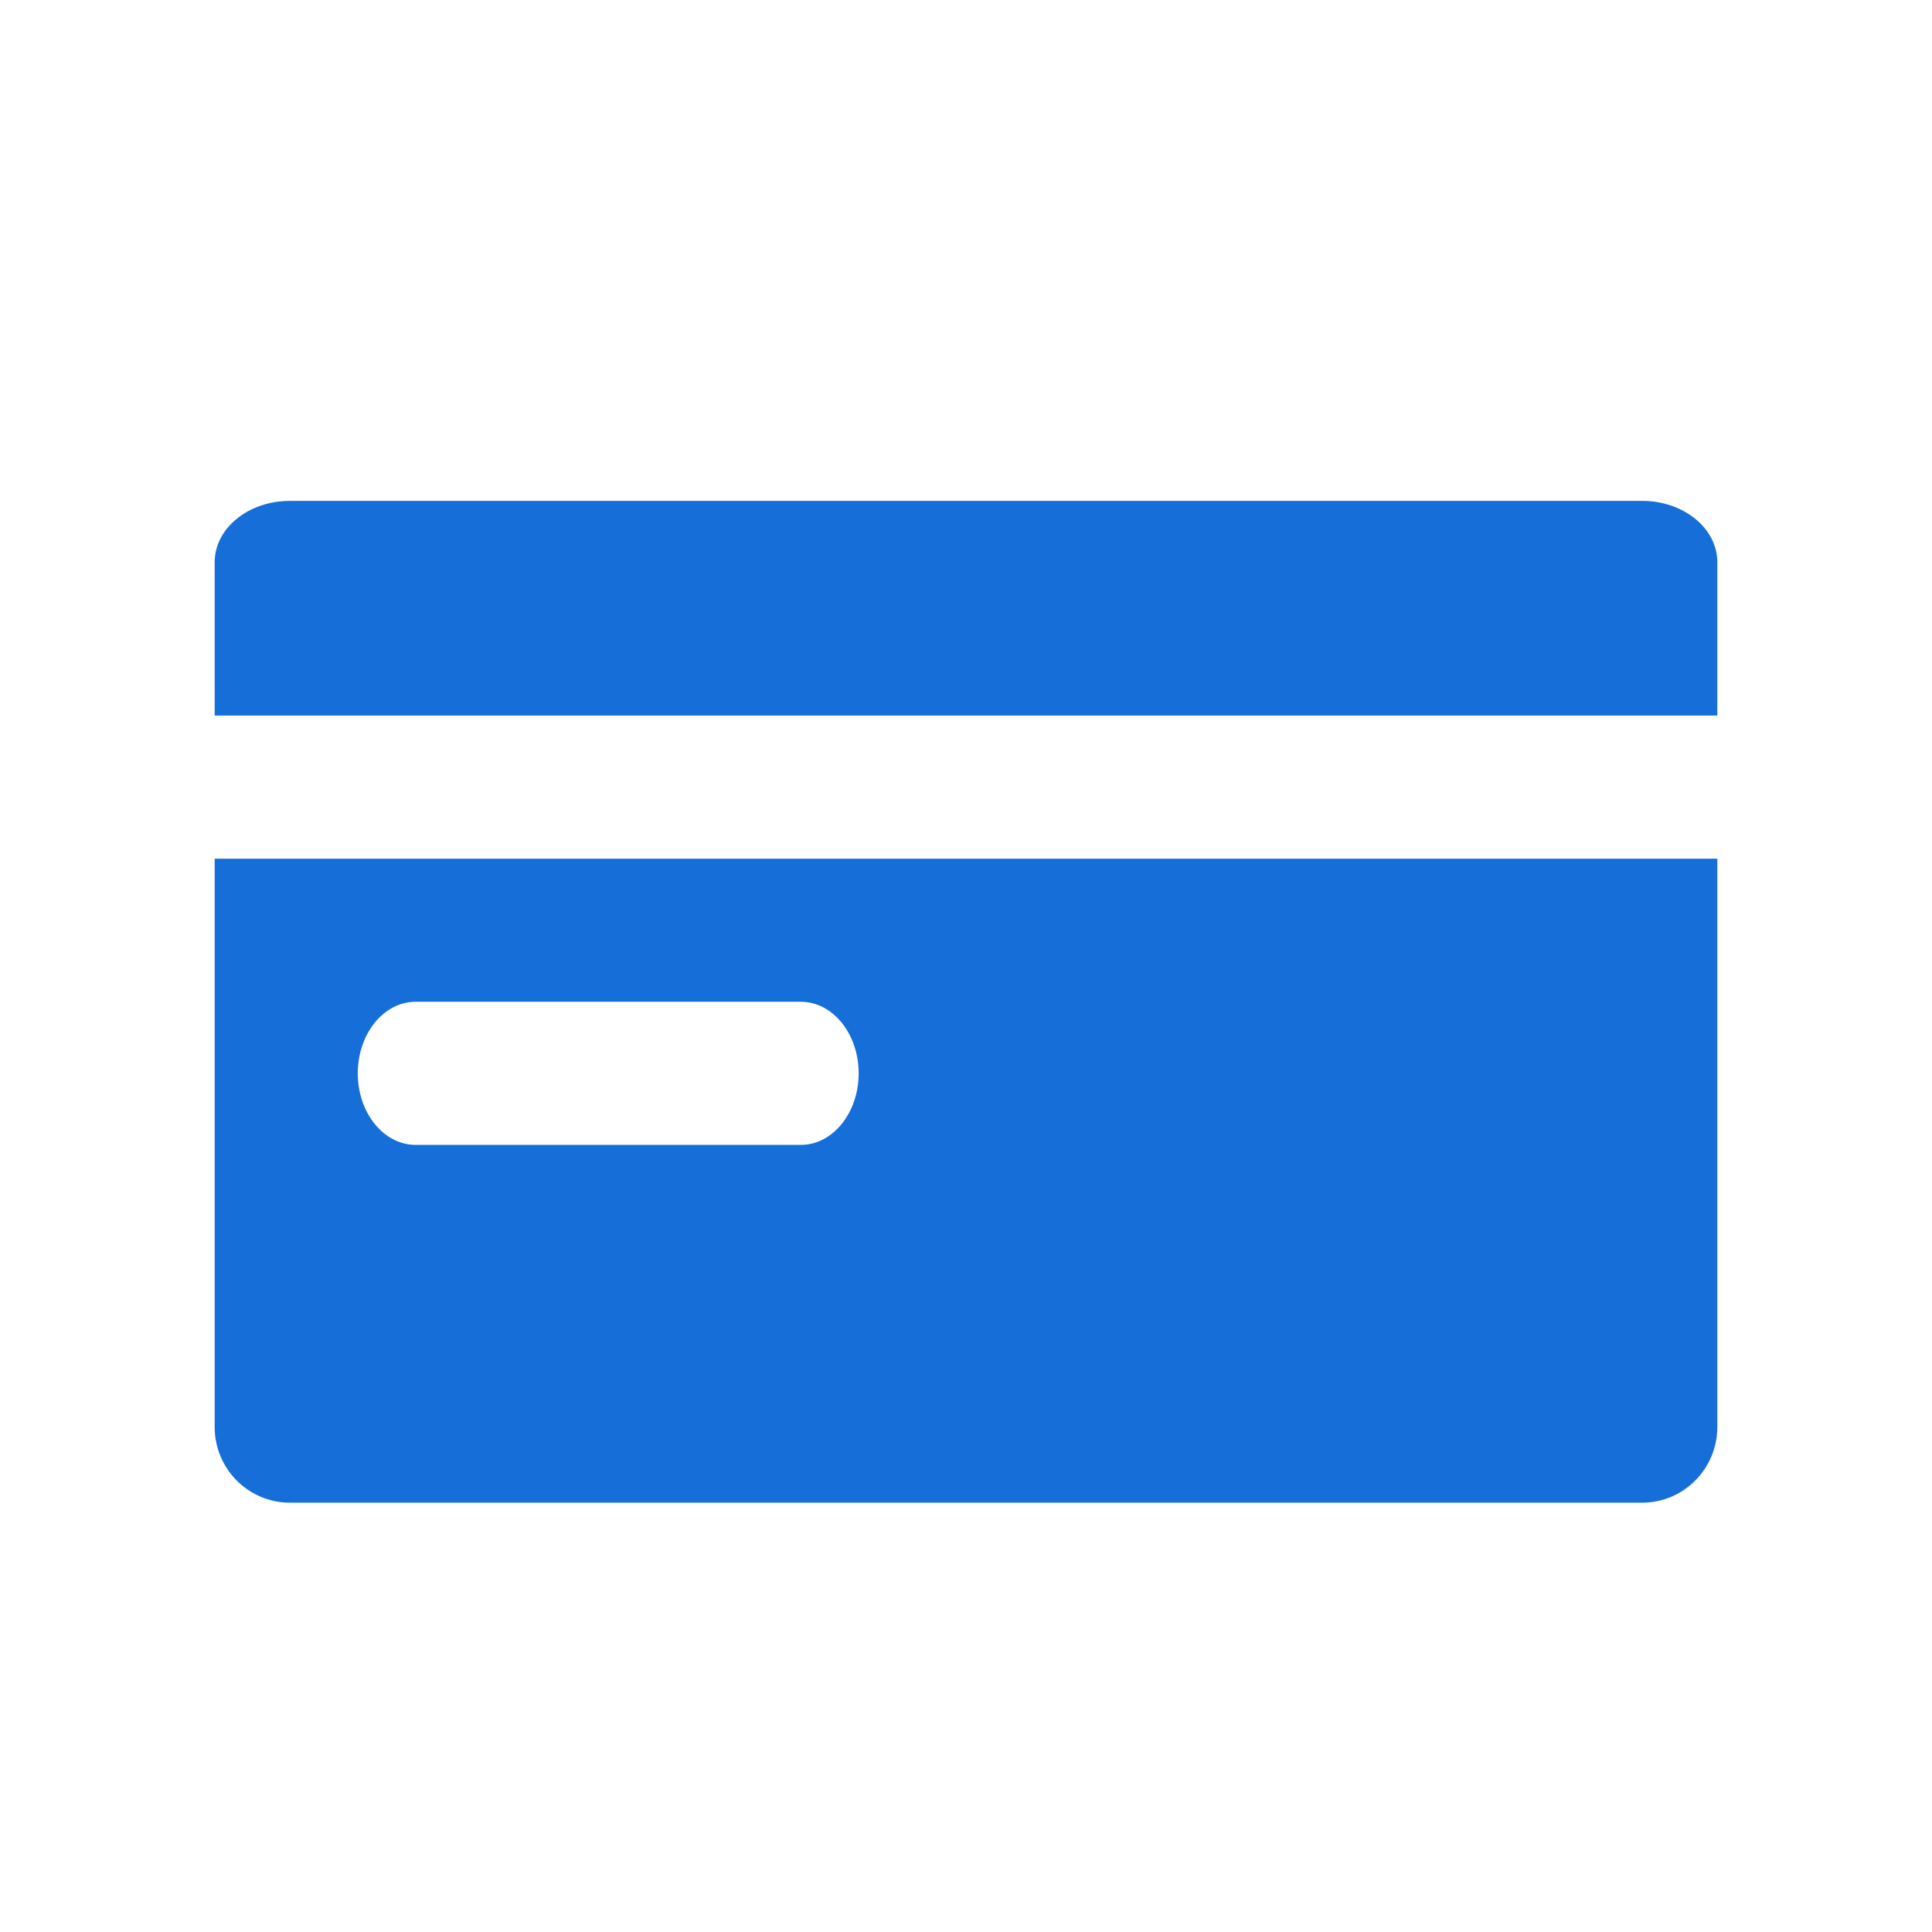 <?xml version="1.0" encoding="UTF-8"?>
<svg width="27px" height="27px" viewBox="0 0 27 27" version="1.1" xmlns="http://www.w3.org/2000/svg" xmlns:xlink="http://www.w3.org/1999/xlink">
    <!-- Generator: Sketch 49.3 (51167) - http://www.bohemiancoding.com/sketch -->
    <title>icon_footer_top up_pressed</title>
    <desc>Created with Sketch.</desc>
    <defs></defs>
    <g id="icon_footer_top-up_pressed" stroke="none" stroke-width="1" fill="none" fill-rule="evenodd">
        <path d="M22.95,7 L4.05,7 C3.47,7 3,7.384 3,7.857 L3,10 L24,10 L24,7.857 C24,7.384 23.53,7 22.95,7" id="Fill-1" fill="#166FD8"></path>
        <path d="M5.808,14 L11.192,14 C11.638,14 12,14.448 12,15 C12,15.552 11.638,16 11.192,16 L5.808,16 C5.362,16 5,15.552 5,15 C5,14.448 5.362,14 5.808,14 Z M3,12.529 L3,19.941 C3,20.526 3.47,21 4.05,21 L22.95,21 C23.53,21 24,20.526 24,19.941 L24,12.529 L24,12 L3,12 L3,12.529 Z" id="Fill-3" fill="#166FD8"></path>
    </g>
</svg>